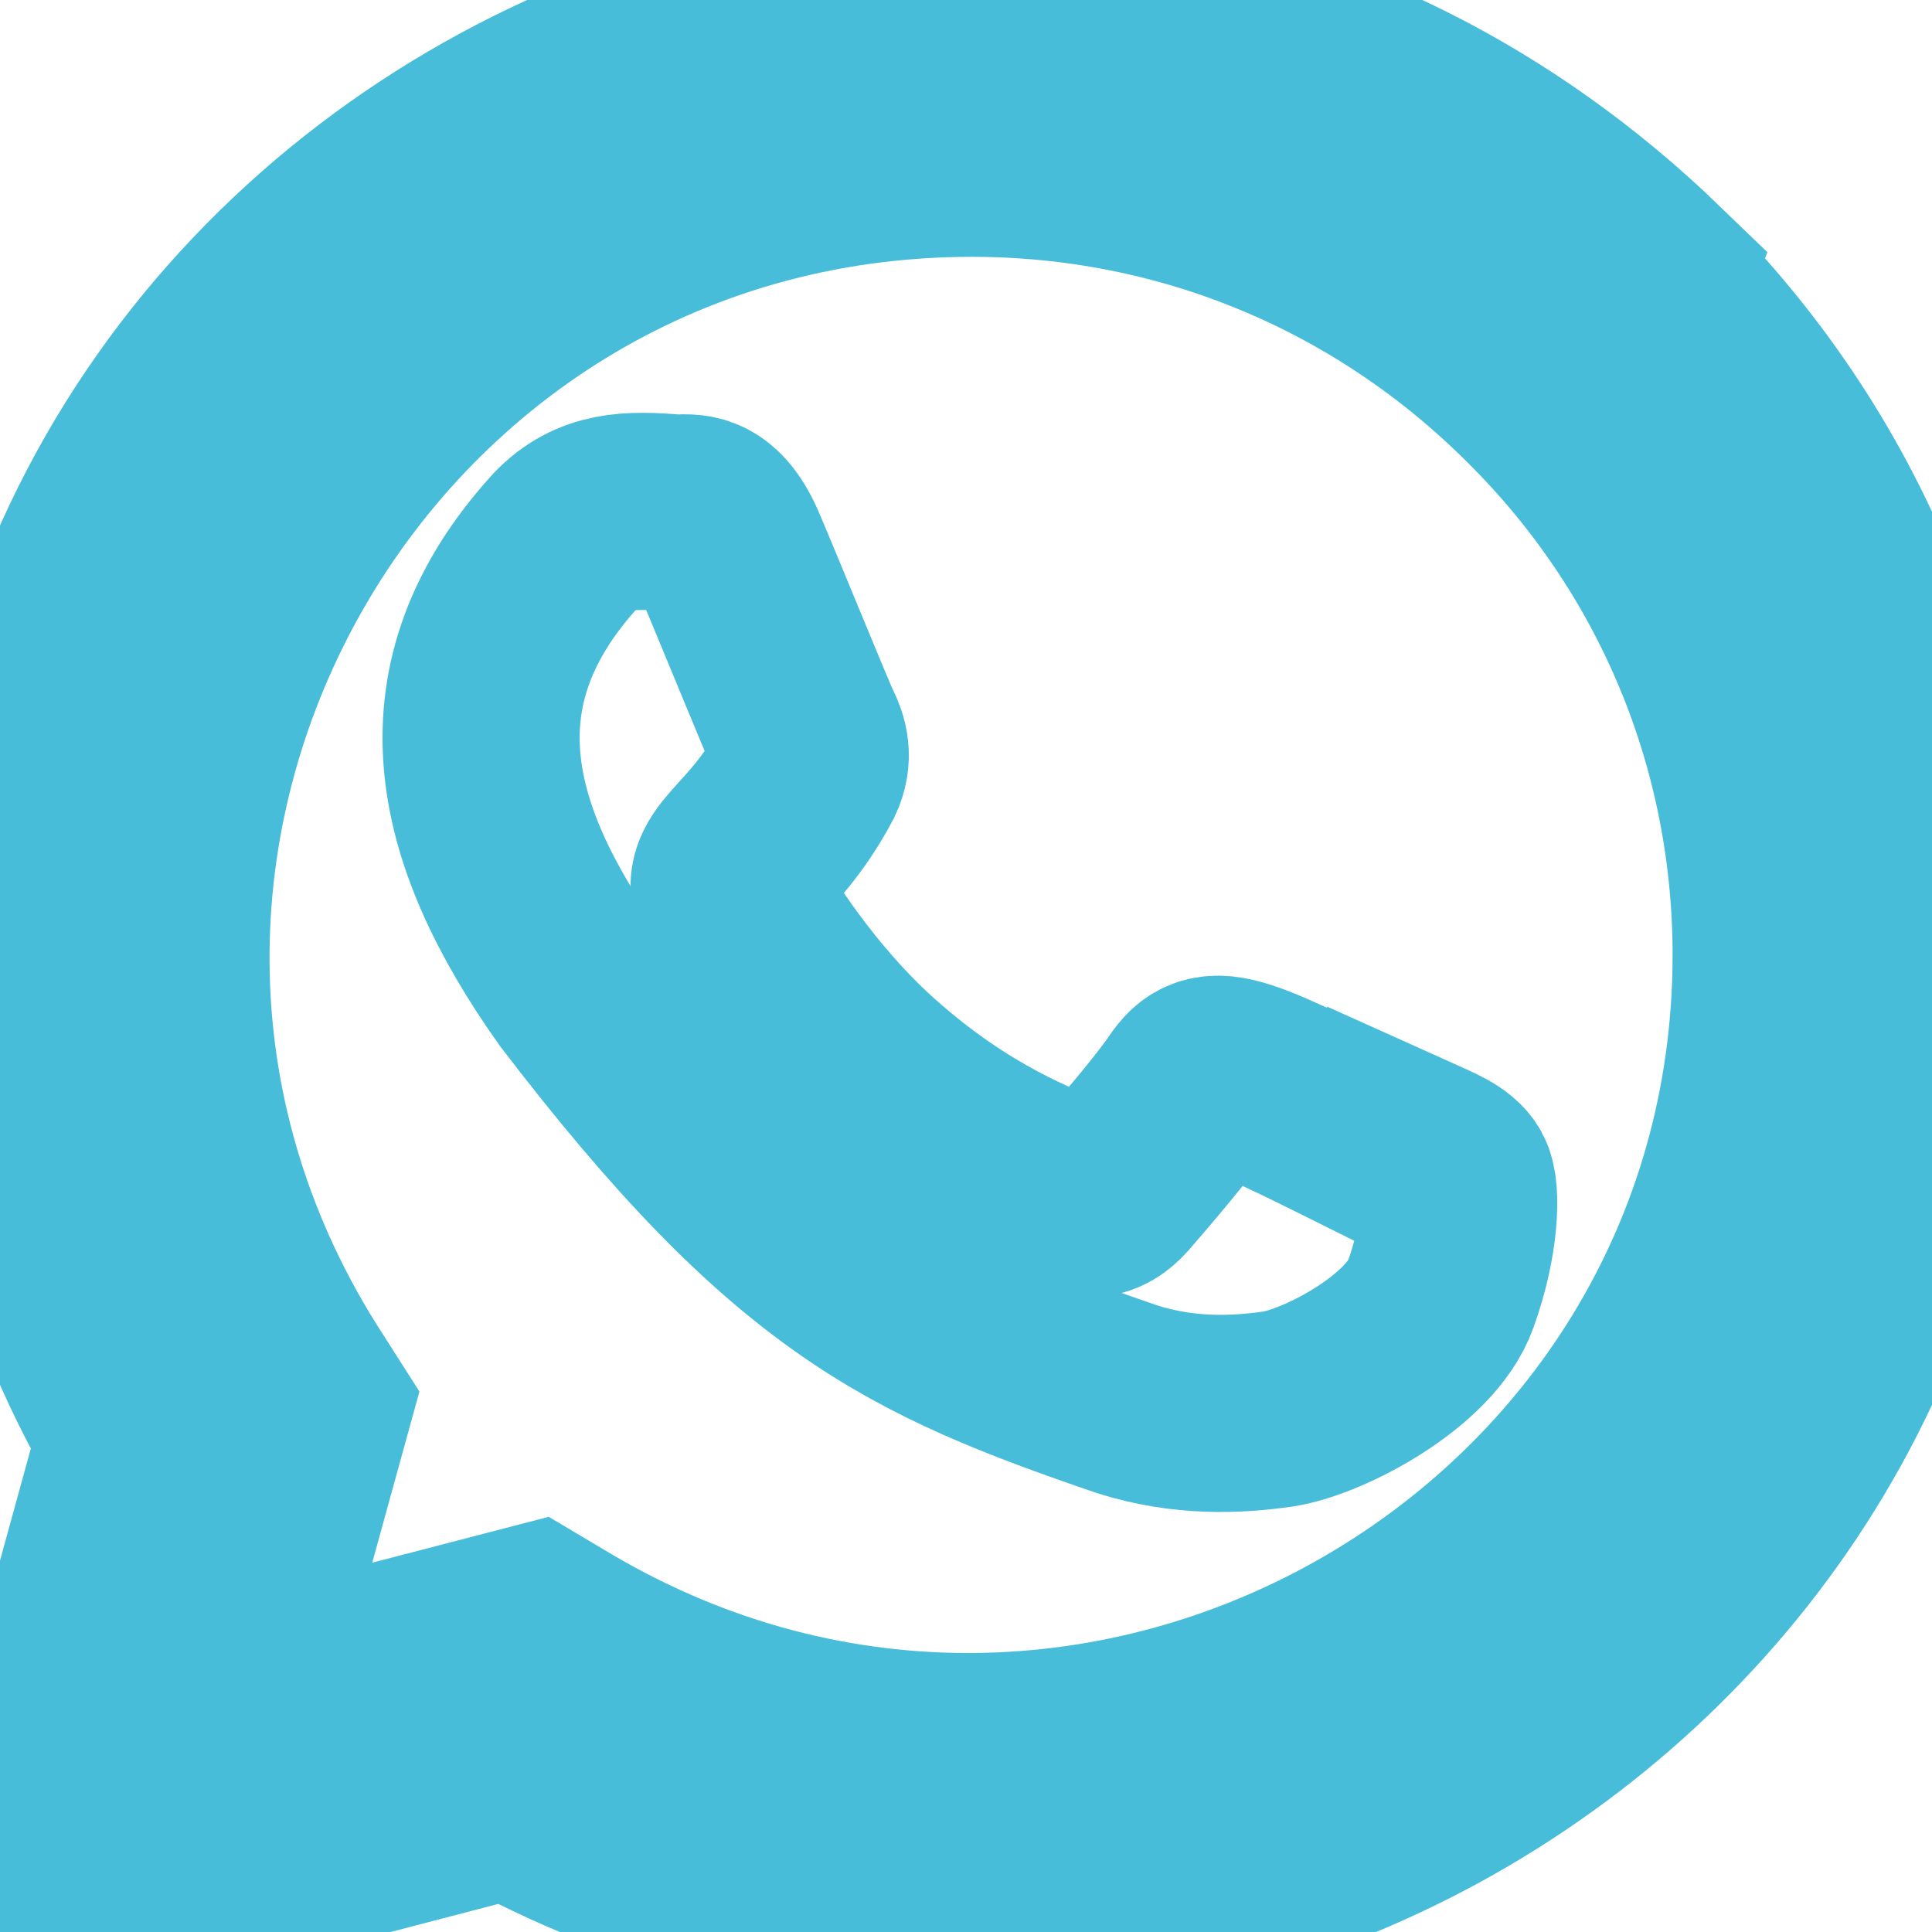 <svg width="49" height="49" viewBox="0 0 49 49" fill="none" xmlns="http://www.w3.org/2000/svg">
<g clip-path="url(#clip0_540_2)">
<path d="M35.743 29.21L35.725 29.363C31.235 27.126 30.766 26.828 30.186 27.697C29.784 28.3 28.612 29.666 28.259 30.07C27.901 30.468 27.546 30.498 26.94 30.223C26.327 29.917 24.361 29.273 22.034 27.191C20.221 25.568 19.004 23.577 18.645 22.965C18.046 21.932 19.298 21.785 20.437 19.629C20.641 19.2 20.537 18.863 20.386 18.559C20.233 18.253 19.014 15.251 18.504 14.055C18.014 12.863 17.509 13.014 17.132 13.014C15.956 12.912 15.096 12.928 14.339 13.716C11.043 17.338 11.874 21.074 14.694 25.047C20.235 32.299 23.187 33.635 28.585 35.488C30.043 35.952 31.372 35.886 32.424 35.735C33.596 35.55 36.031 34.263 36.54 32.824C37.06 31.385 37.06 30.19 36.907 29.915C36.756 29.639 36.356 29.486 35.743 29.21V29.21Z" stroke="#47bdda" stroke-width="5" stroke-miterlimit="10" stroke-linecap="round"/>
<path d="M41.895 7.041C26.197 -8.134 0.216 2.872 0.206 24.281C0.206 28.561 1.327 32.734 3.463 36.419L0 49L12.934 45.627C29.073 54.345 48.992 42.769 49 24.294C49 17.809 46.468 11.707 41.864 7.121L41.895 7.041ZM44.921 24.226C44.908 39.81 27.801 49.543 14.271 41.589L13.536 41.152L5.88 43.142L7.932 35.7L7.444 34.935C-0.976 21.531 8.697 4.014 24.647 4.014C30.066 4.014 35.151 6.127 38.981 9.955C42.81 13.75 44.921 18.836 44.921 24.226V24.226Z" stroke="#47bdda" stroke-width="5" stroke-miterlimit="10" stroke-linecap="round"/>
</g>
<defs>
<clipPath id="clip0_540_2">
<rect width="49" height="49" stroke="#47bdda"/>
</clipPath>
</defs>
</svg>
